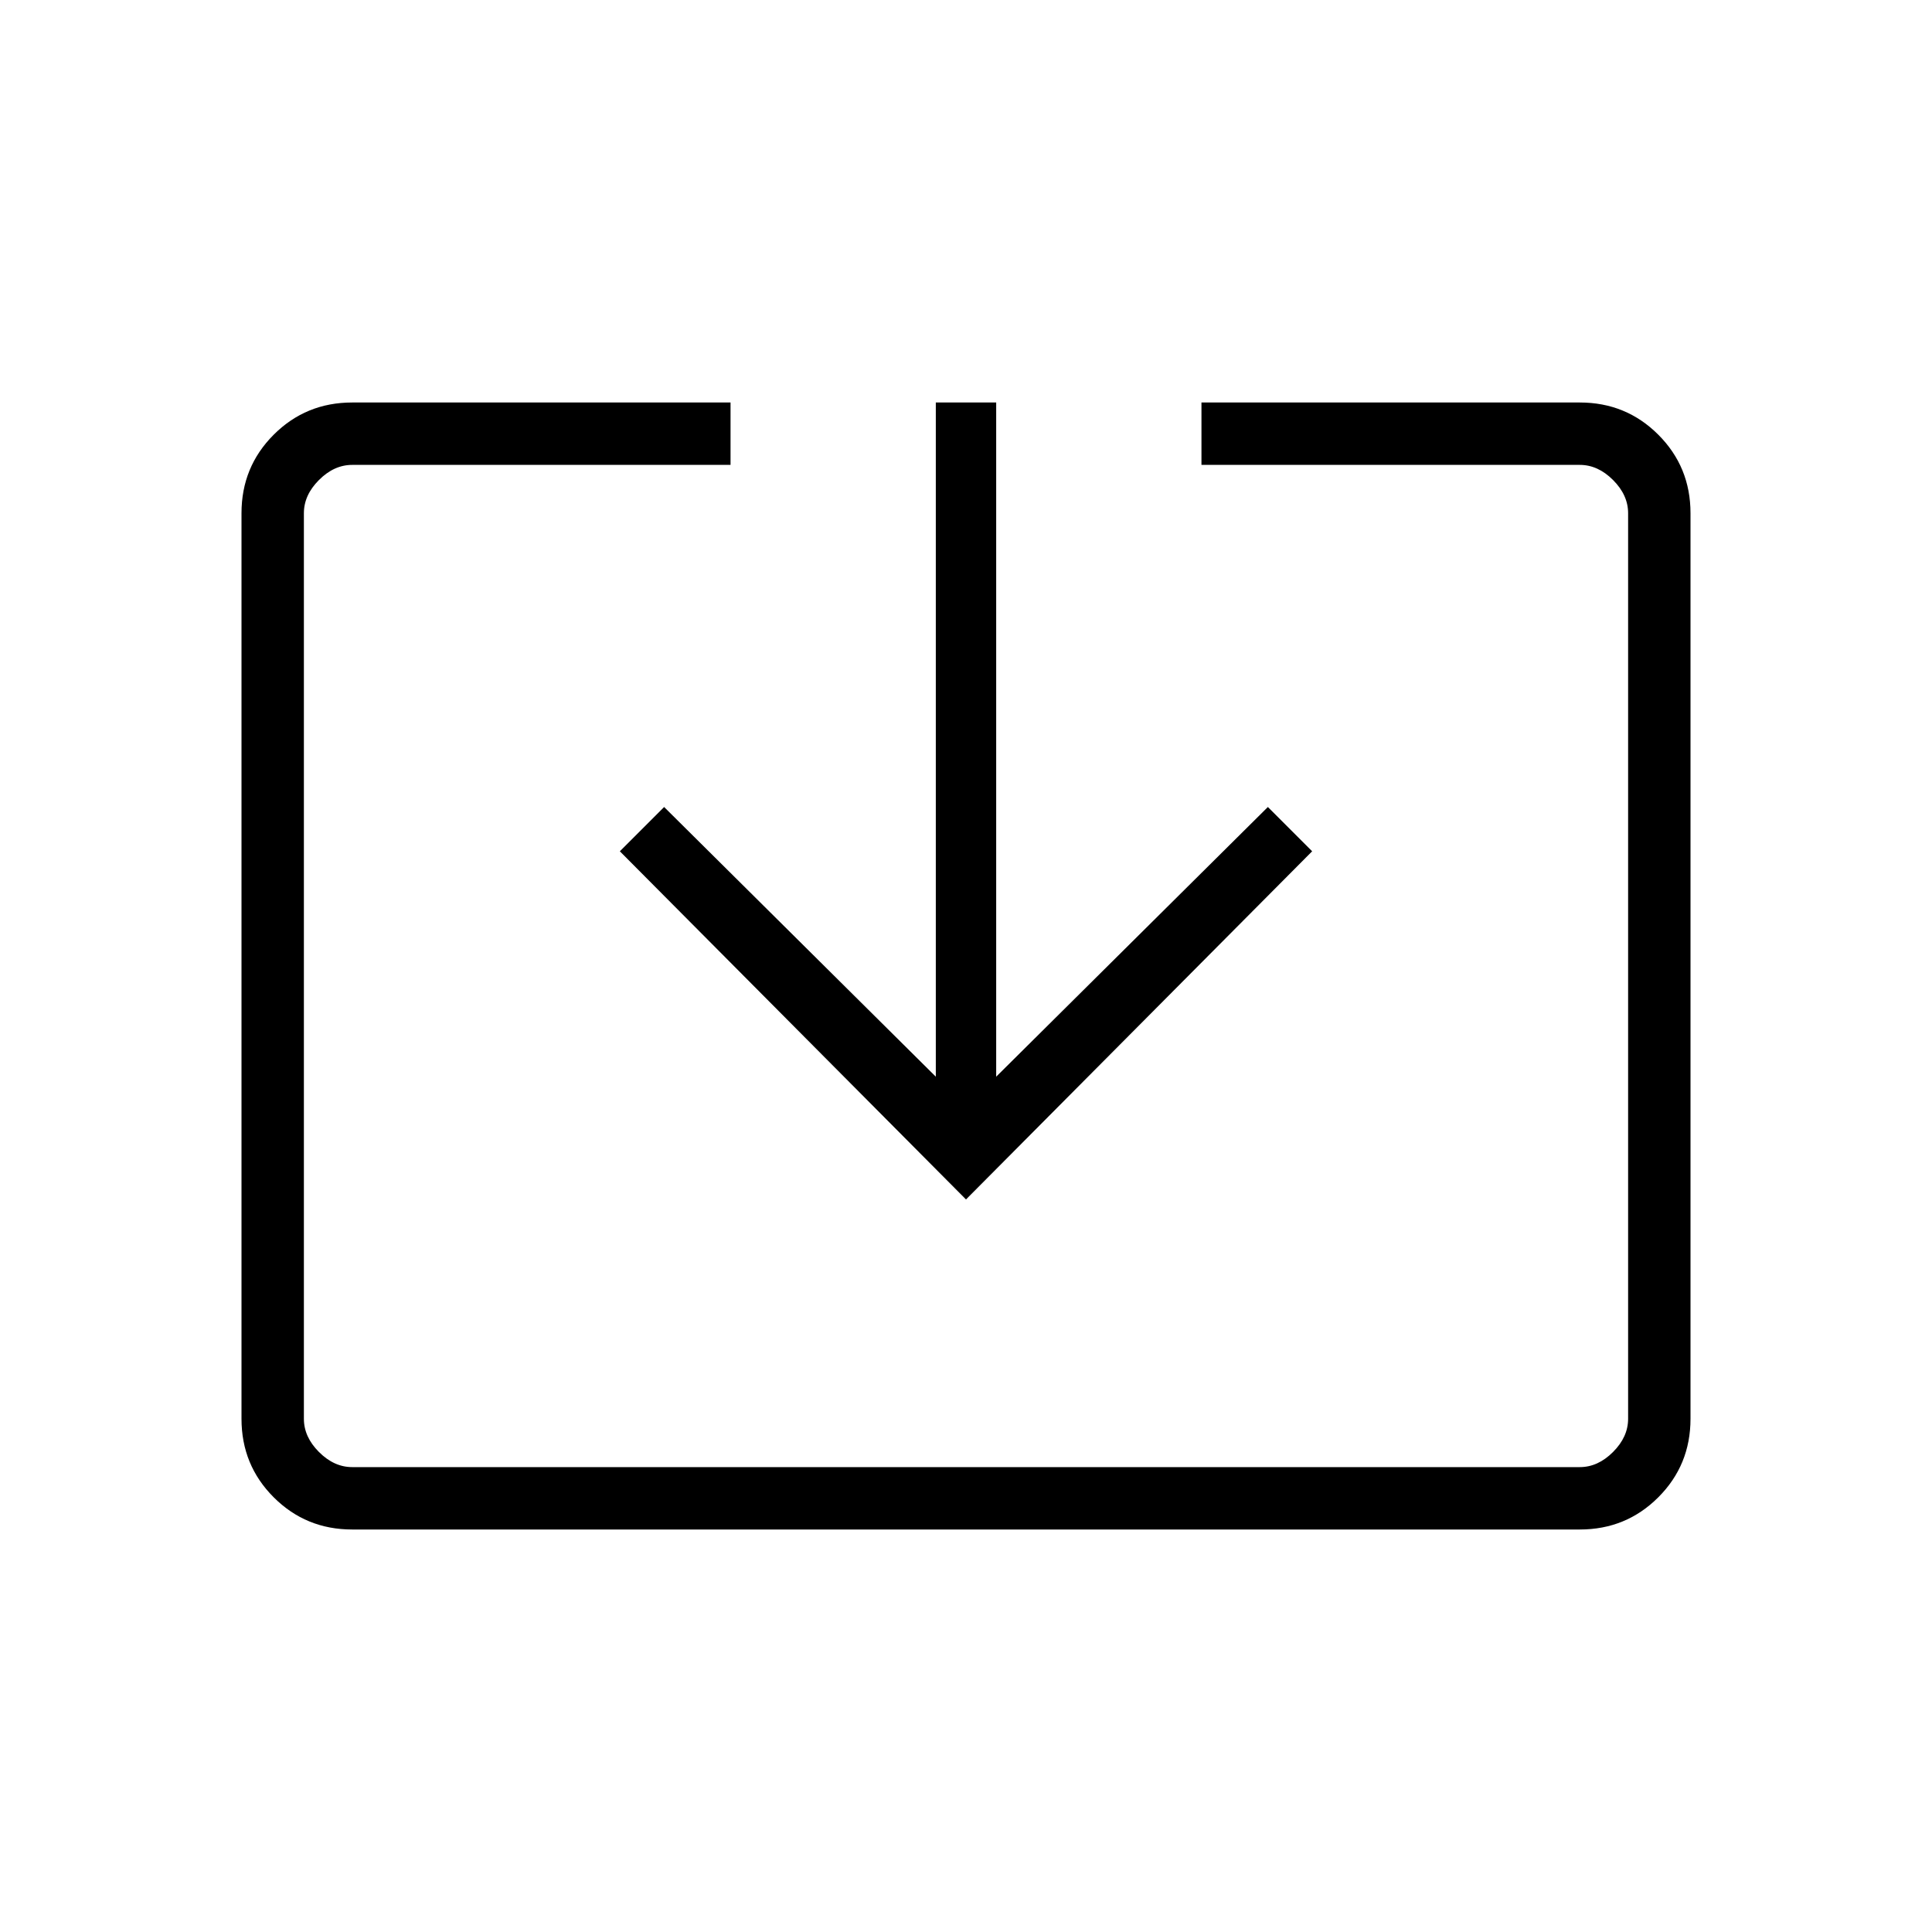 <svg xmlns="http://www.w3.org/2000/svg" height="48" width="48"><path d="M8.75 38Q7.6 38 6.8 37.2Q6 36.4 6 35.25V12.75Q6 11.6 6.8 10.8Q7.6 10 8.75 10H18.15V11.55H8.75Q8.3 11.55 7.925 11.925Q7.55 12.3 7.55 12.75V35.25Q7.55 35.7 7.925 36.075Q8.3 36.45 8.75 36.45H39.25Q39.7 36.45 40.075 36.075Q40.45 35.7 40.45 35.25V12.75Q40.45 12.3 40.075 11.925Q39.7 11.55 39.25 11.55H29.85V10H39.25Q40.4 10 41.2 10.8Q42 11.6 42 12.75V35.25Q42 36.4 41.2 37.2Q40.4 38 39.25 38ZM24 29.8 15.4 21.15 16.5 20.05 23.25 26.75V10H24.75V26.75L31.5 20.05L32.6 21.15Z"/></svg>